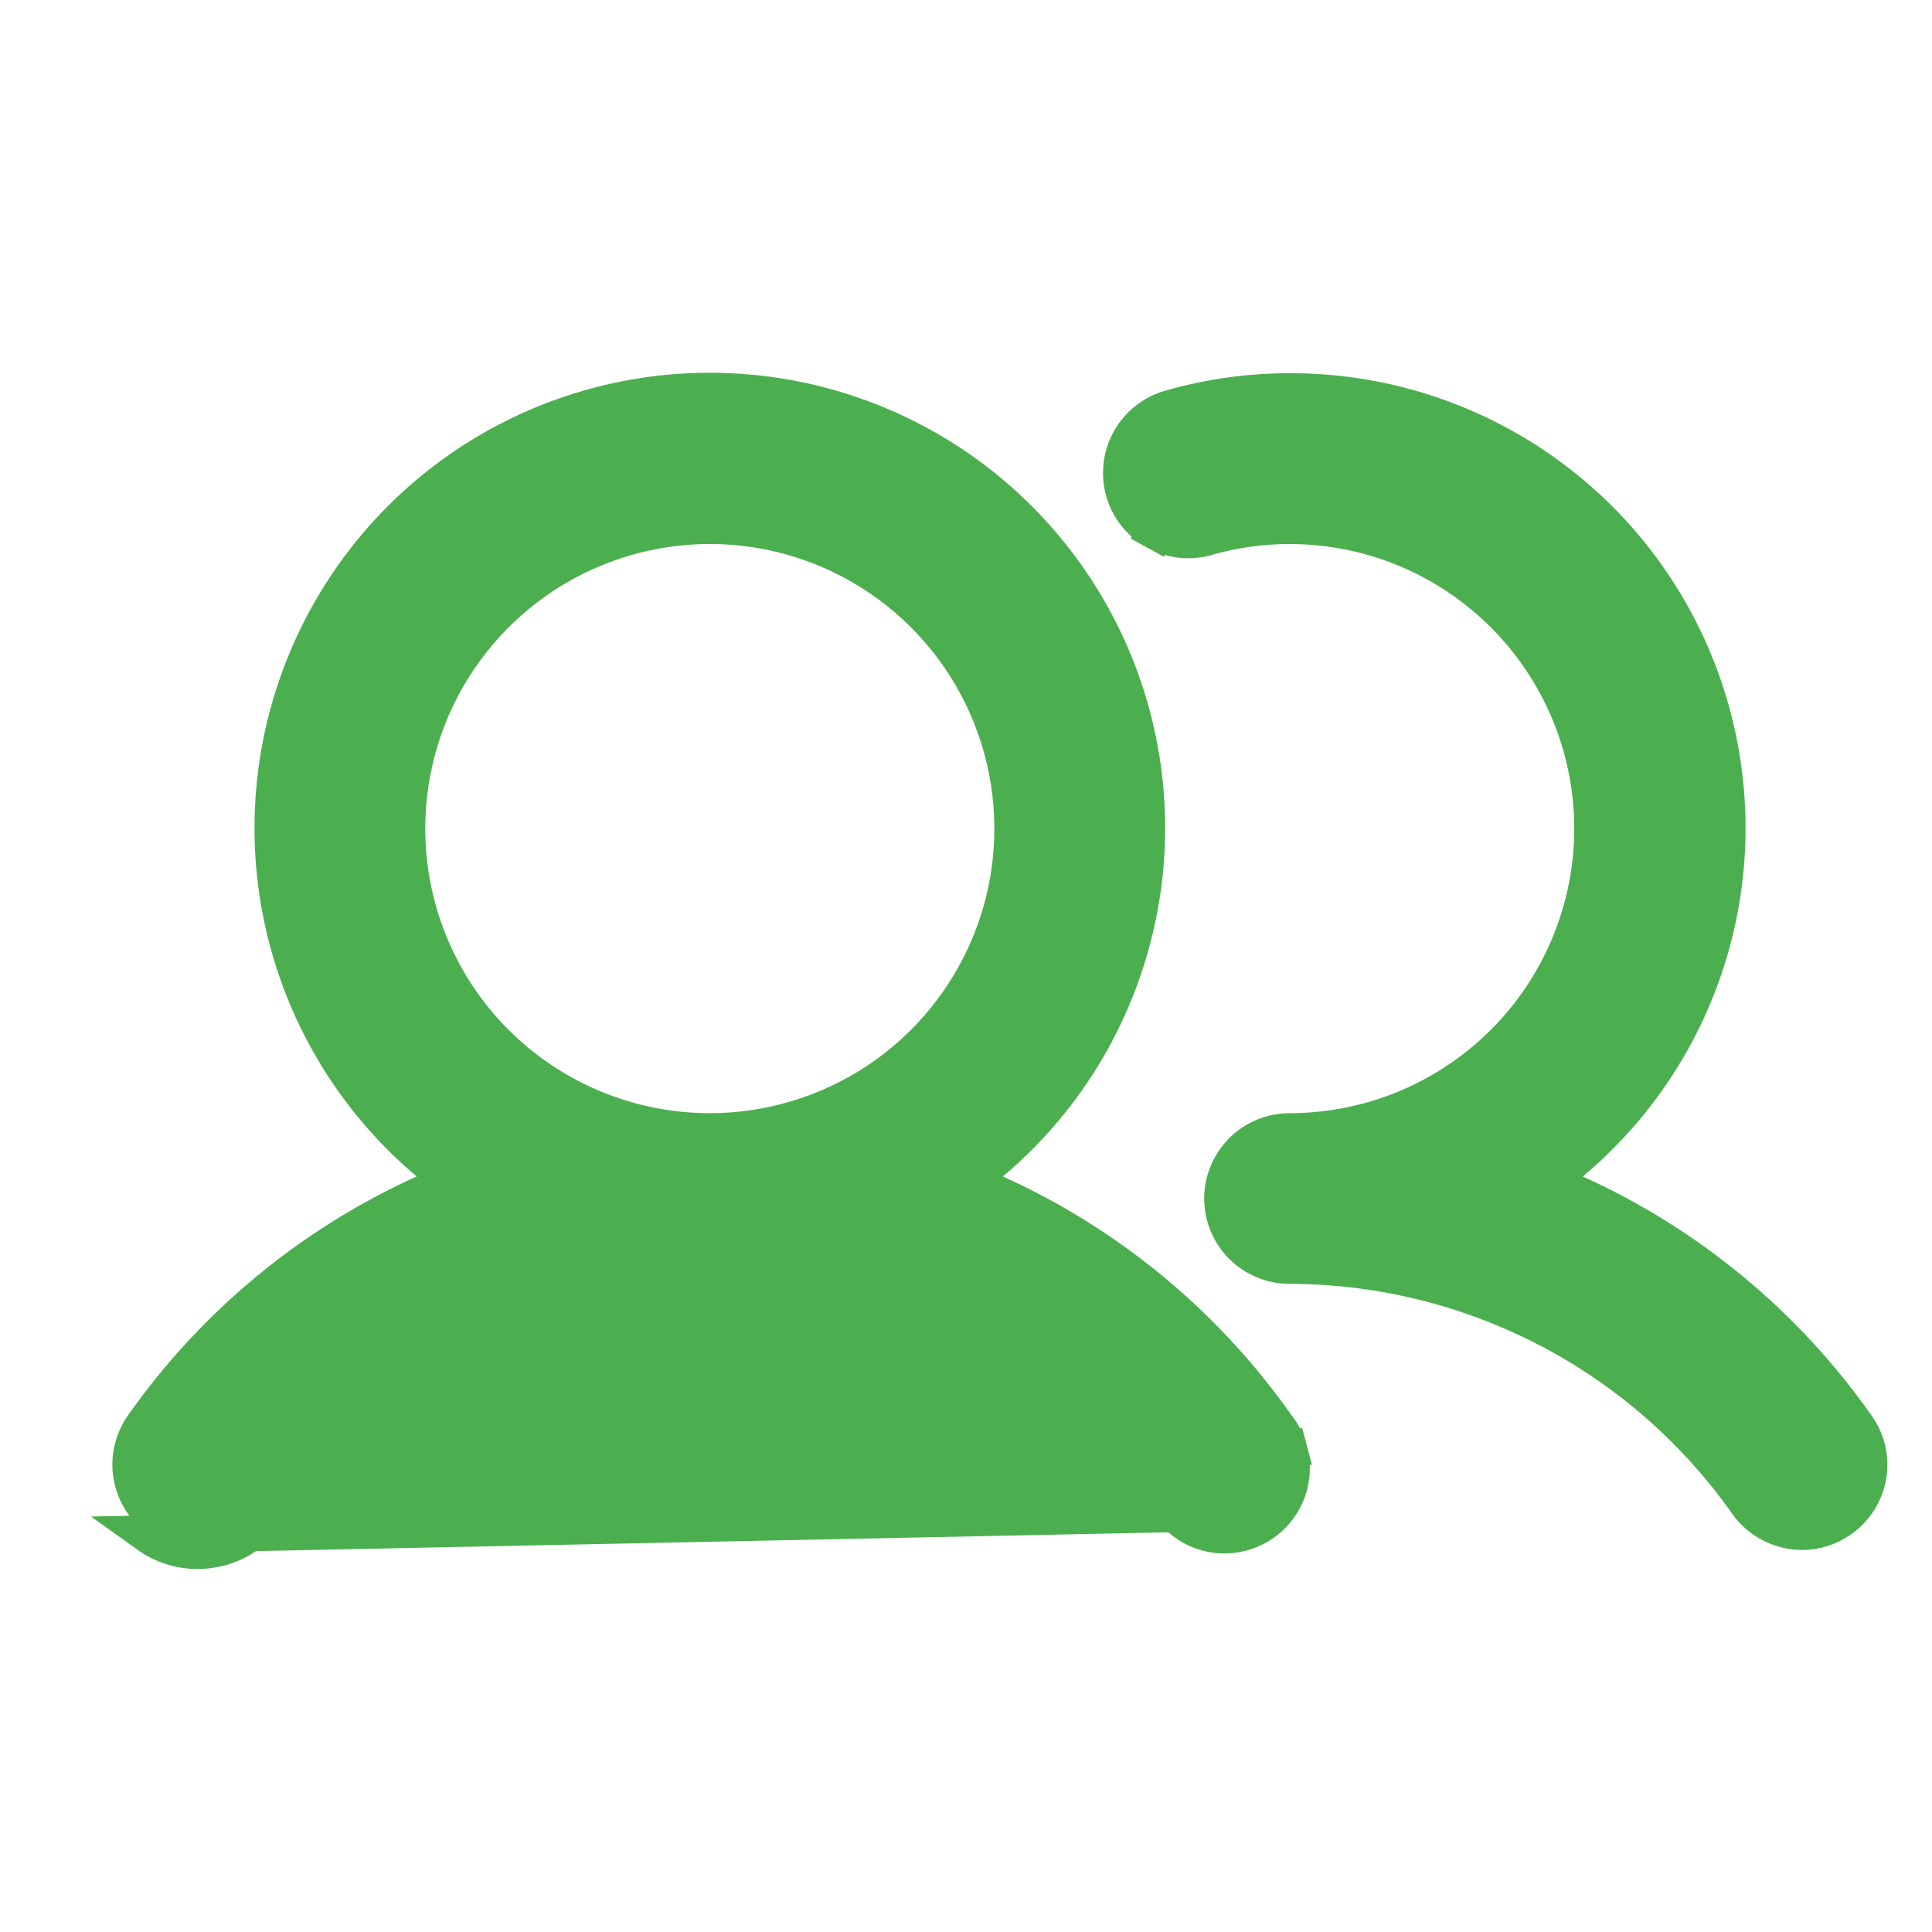 <svg width="60" height="60" viewBox="0 0 17 12" fill="none" xmlns="http://www.w3.org/2000/svg">
<path d="M11.348 2.12C11.104 2.12 10.861 2.153 10.626 2.22L10.626 2.22L10.624 2.221C10.55 2.243 10.472 2.25 10.395 2.242C10.318 2.234 10.243 2.21 10.175 2.173L10.095 2.319L10.175 2.173C10.107 2.135 10.047 2.085 9.999 2.024C9.951 1.964 9.915 1.894 9.894 1.819C9.873 1.745 9.868 1.667 9.877 1.59C9.886 1.513 9.911 1.439 9.95 1.371C9.988 1.304 10.039 1.245 10.101 1.198C10.162 1.151 10.232 1.116 10.307 1.096L10.307 1.096L10.31 1.095C10.648 0.999 10.997 0.951 11.347 0.951L11.348 0.951C12.136 0.949 12.906 1.19 13.552 1.641C14.198 2.091 14.69 2.73 14.96 3.471C15.23 4.211 15.266 5.016 15.062 5.777C14.858 6.539 14.424 7.218 13.82 7.724L13.616 7.895L13.858 8.004C14.851 8.453 15.705 9.16 16.332 10.052L16.333 10.053C16.377 10.115 16.409 10.185 16.426 10.26C16.443 10.335 16.445 10.412 16.432 10.488C16.419 10.563 16.391 10.635 16.349 10.7C16.308 10.764 16.255 10.82 16.192 10.864L16.192 10.864L16.19 10.865C16.092 10.935 15.975 10.972 15.856 10.972C15.762 10.971 15.67 10.948 15.587 10.905C15.504 10.862 15.432 10.799 15.378 10.723C14.922 10.077 14.319 9.55 13.618 9.186C12.916 8.822 12.138 8.631 11.348 8.63H11.348C11.193 8.63 11.044 8.569 10.934 8.459C10.825 8.35 10.763 8.201 10.763 8.046C10.763 7.891 10.825 7.743 10.934 7.633C11.044 7.523 11.193 7.462 11.348 7.462C12.056 7.462 12.735 7.18 13.236 6.68C13.737 6.179 14.019 5.499 14.019 4.791C14.019 4.083 13.737 3.403 13.236 2.902C12.735 2.401 12.056 2.12 11.348 2.12ZM11.348 2.12C11.348 2.12 11.348 2.12 11.348 2.12L11.348 2.287V2.12C11.348 2.12 11.348 2.12 11.348 2.12ZM8.717 7.724L8.515 7.895L8.756 8.004C9.749 8.453 10.603 9.16 11.23 10.052L11.23 10.052L11.235 10.058C11.284 10.121 11.319 10.192 11.339 10.269L11.501 10.226L11.339 10.269C11.359 10.345 11.364 10.425 11.352 10.503C11.341 10.582 11.313 10.657 11.272 10.724C11.23 10.792 11.175 10.85 11.111 10.895C11.046 10.941 10.973 10.973 10.895 10.989C10.818 11.006 10.738 11.006 10.66 10.991C10.582 10.975 10.509 10.944 10.444 10.899C10.378 10.854 10.323 10.797 10.281 10.73L10.281 10.73L10.276 10.723C9.822 10.076 9.218 9.548 8.517 9.184C7.815 8.819 7.036 8.629 6.246 8.629C5.455 8.629 4.676 8.819 3.975 9.184C3.273 9.548 2.67 10.076 2.215 10.723L2.215 10.724C2.162 10.801 2.09 10.863 2.008 10.906C1.925 10.95 1.833 10.972 1.739 10.972L1.738 10.972C1.618 10.972 1.501 10.935 1.404 10.865L1.403 10.864C1.277 10.775 1.191 10.64 1.164 10.487C1.138 10.335 1.173 10.178 1.262 10.051C1.889 9.16 2.743 8.453 3.735 8.004L3.977 7.895L3.774 7.724C3.171 7.217 2.739 6.537 2.536 5.776C2.333 5.016 2.369 4.211 2.639 3.471C2.909 2.731 3.399 2.092 4.045 1.64C4.69 1.189 5.458 0.947 6.246 0.947C7.033 0.947 7.802 1.189 8.447 1.64C9.092 2.092 9.583 2.731 9.853 3.471C10.123 4.211 10.159 5.016 9.955 5.776C9.752 6.537 9.32 7.217 8.717 7.724ZM1.307 11.001C1.433 11.091 1.584 11.139 1.739 11.139C1.859 11.139 1.978 11.11 2.085 11.055C2.191 10.999 2.283 10.918 2.352 10.819C2.791 10.194 3.374 9.684 4.052 9.332C4.729 8.979 5.482 8.796 6.246 8.796C7.01 8.796 7.762 8.979 8.44 9.332C9.118 9.684 9.701 10.194 10.139 10.819L1.307 11.001ZM4.025 3.307C3.731 3.746 3.575 4.263 3.575 4.791C3.575 5.499 3.856 6.179 4.357 6.68C4.858 7.18 5.537 7.462 6.246 7.462C6.774 7.462 7.29 7.305 7.73 7.012C8.169 6.718 8.511 6.301 8.713 5.813C8.916 5.325 8.968 4.788 8.865 4.27C8.762 3.752 8.508 3.276 8.134 2.902C7.761 2.529 7.285 2.274 6.767 2.171C6.249 2.068 5.712 2.121 5.224 2.323C4.736 2.525 4.318 2.868 4.025 3.307Z" fill="#4CAF4F" stroke="#4CAF4F" stroke-width="0.334"/>
</svg>

